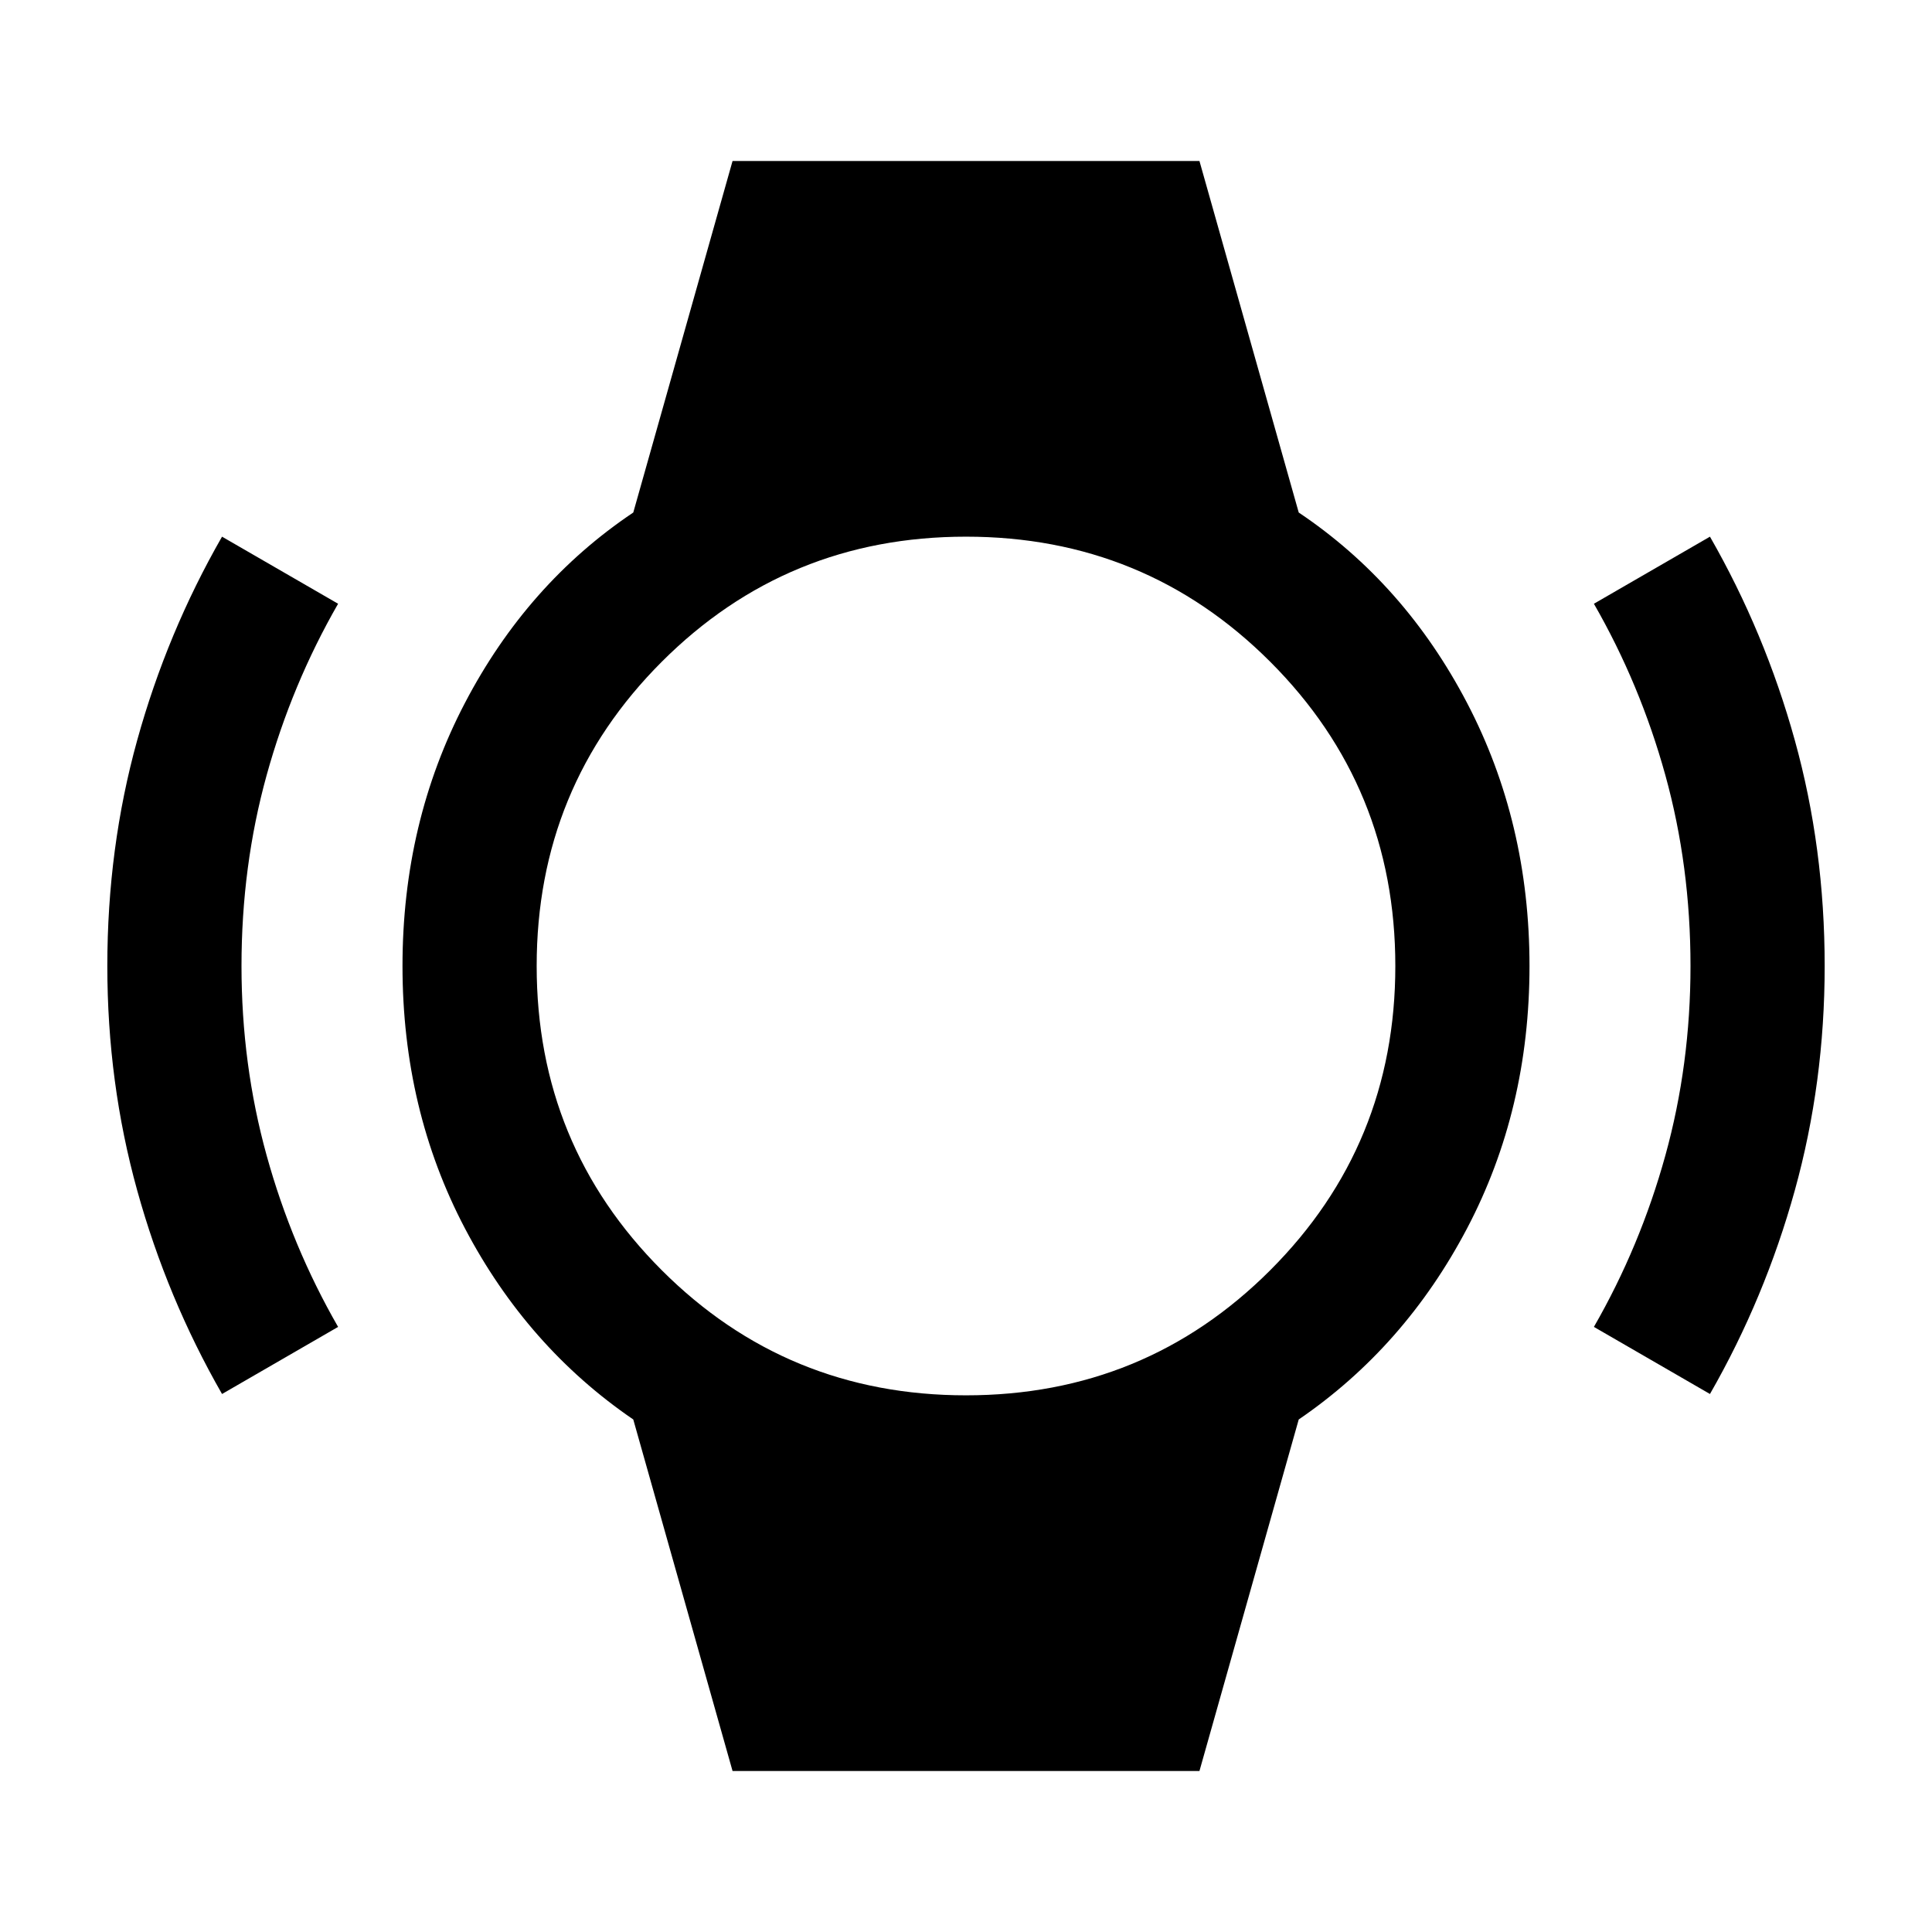 <svg xmlns="http://www.w3.org/2000/svg" height="40" viewBox="0 -960 960 960" width="40"><path d="M110.33-267.33Q83-315 68.17-368.5 53.33-422 53.33-480q0-58.67 14.84-112.17 14.83-53.5 42.16-101.16L168-660q-23 40-35.5 85.17Q120-529.67 120-480q0 49 12.5 94.17 12.5 45.16 35.5 85.16l-57.67 33.34Zm739.34 0L792-300.67q23-40 35.5-85.16Q840-431 840-480q0-49.67-12.5-94.83Q815-620 792-660l57.67-33.33q27.33 47.66 42.16 101.16 14.84 53.5 14.84 112.17 0 58-14.84 111.5Q877-315 849.67-267.33ZM364-80l-49.33-174.67q-52.67-36-83.67-95T200-480q0-71.33 31-130.67 31-59.33 83.67-94.66L364-880h232l49.33 174.67Q698-670 729-610.67q31 59.34 31 130.67 0 71.33-31 130.33-31 59-83.67 95L596-80H364Zm116-186.67q89 0 151.17-62.16Q693.33-391 693.33-480q0-89-62.16-151.17Q569-693.33 480-693.33q-89 0-151.17 62.16Q266.67-569 266.67-480q0 89 62.16 151.17Q391-266.67 480-266.67Z"/></svg>